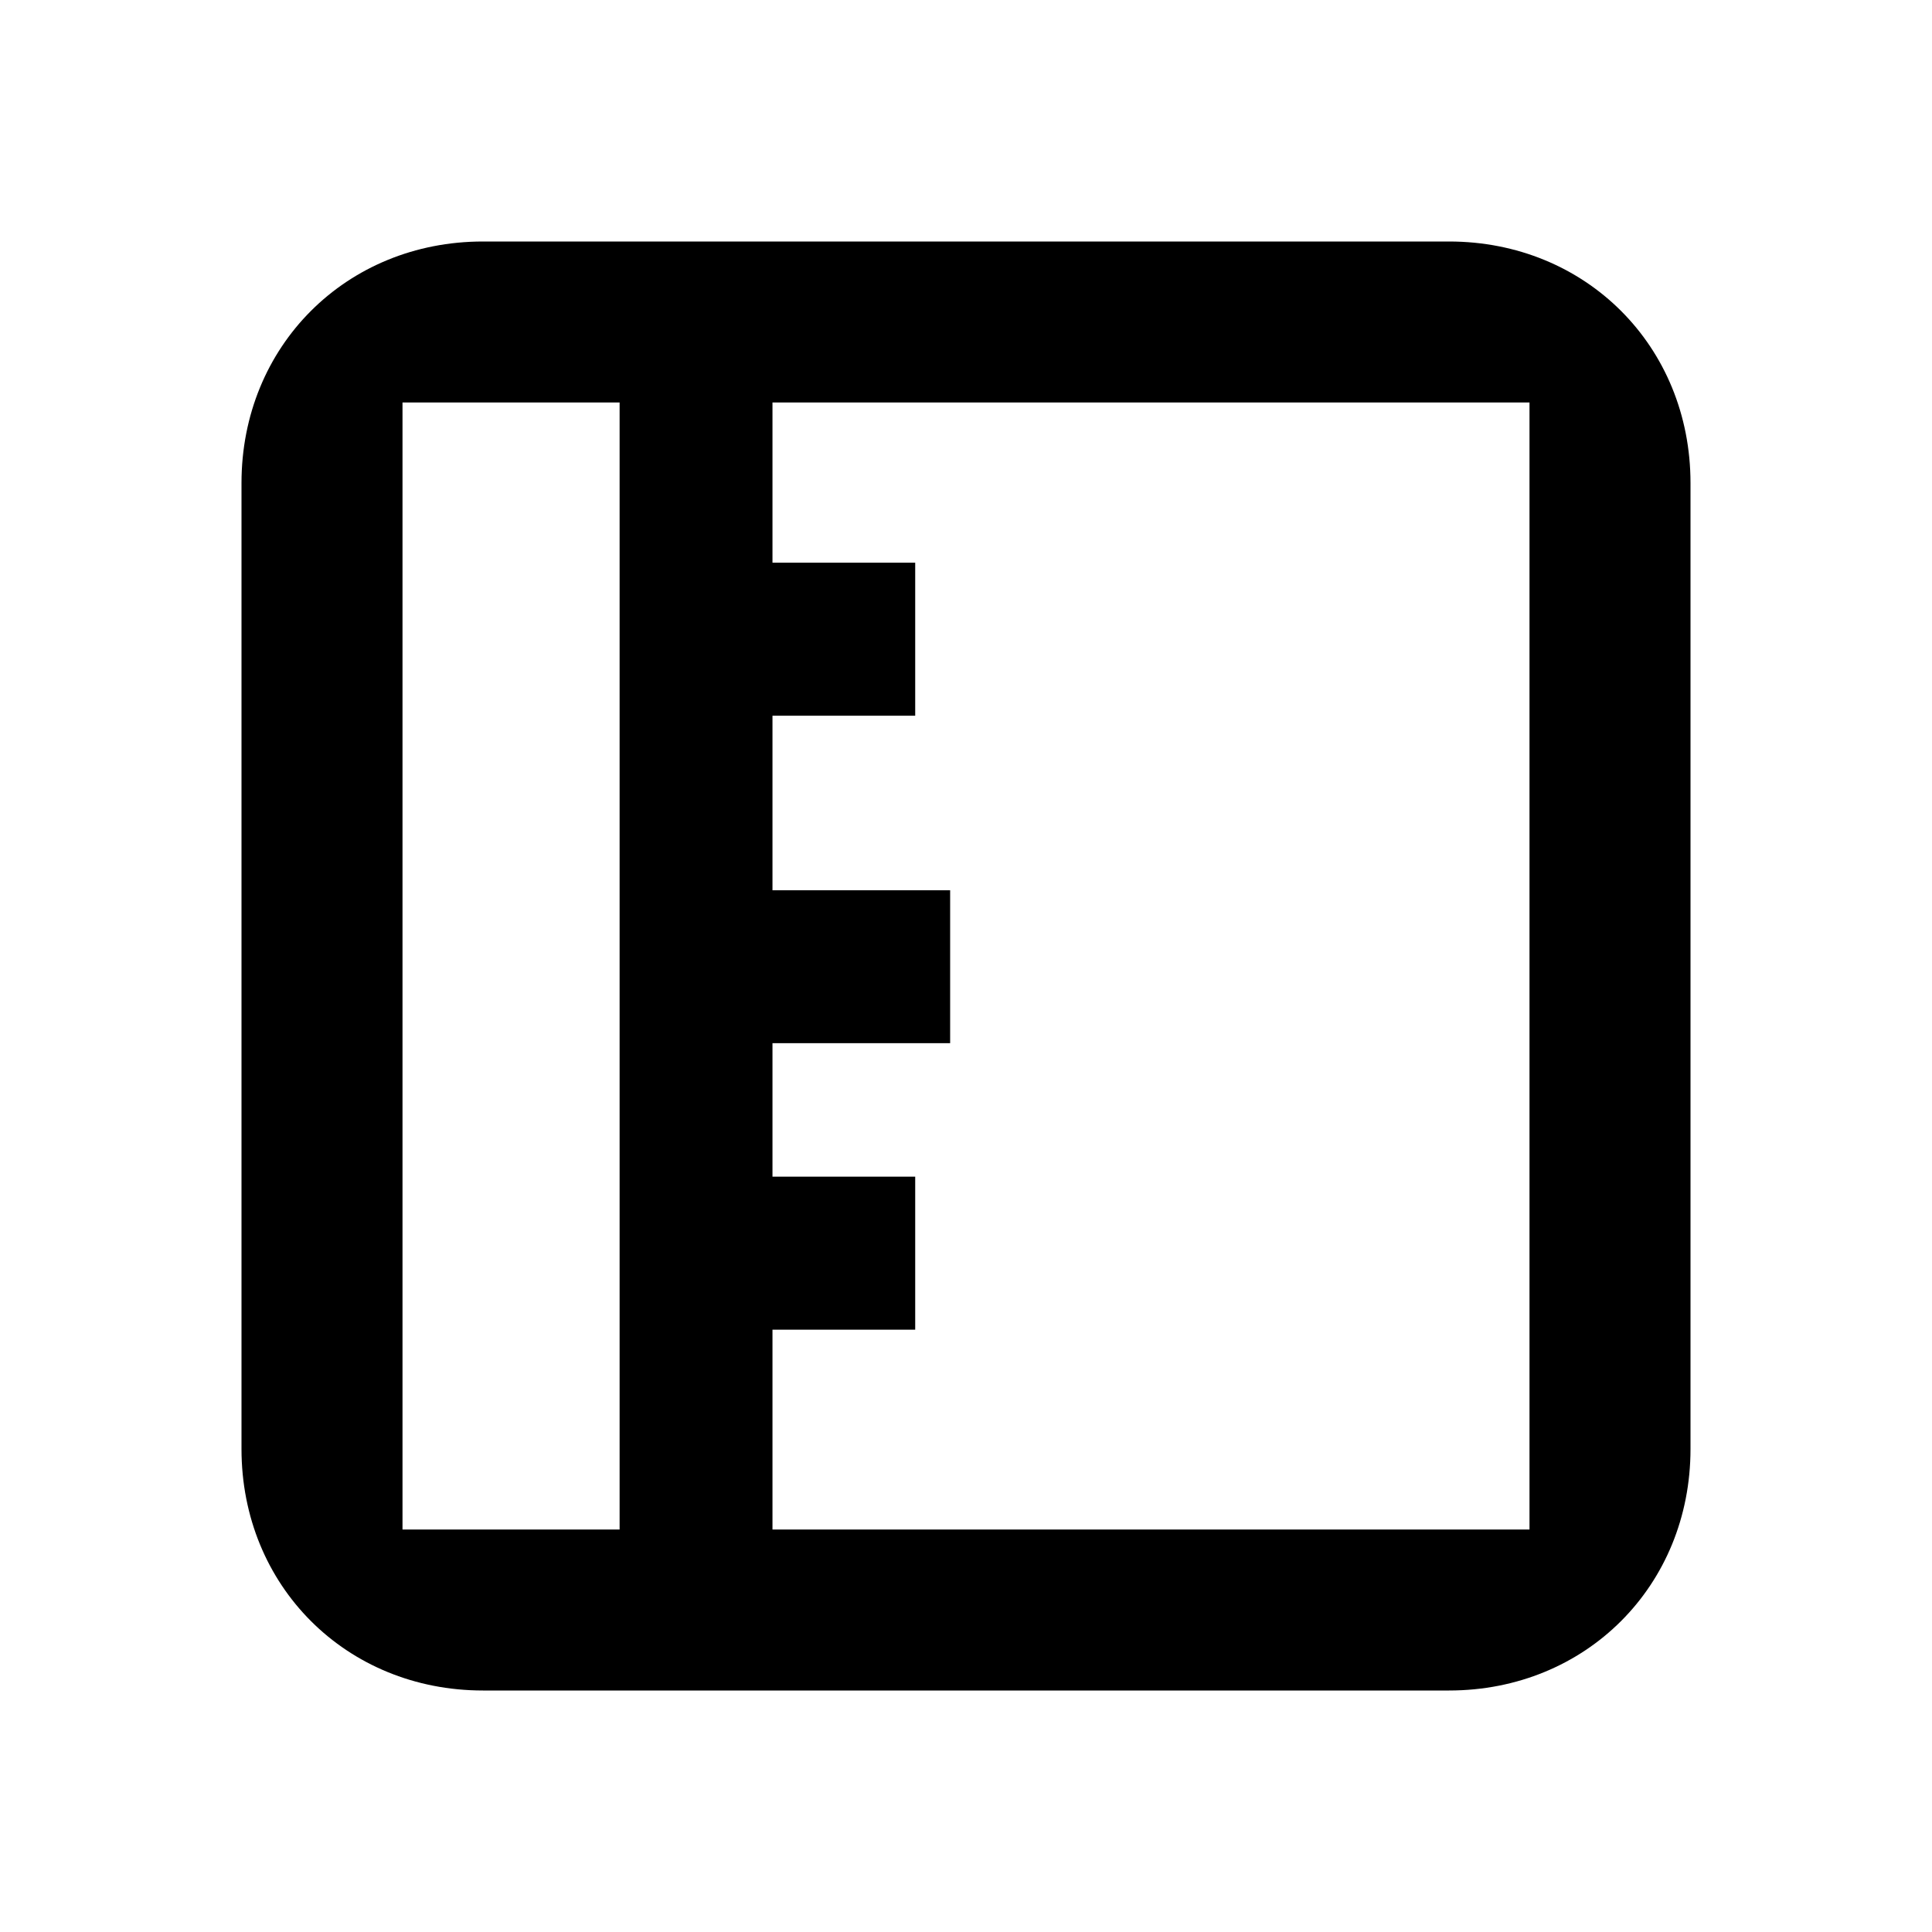 <?xml version="1.0" encoding="utf-8"?>
<svg version="1.1" xmlns="http://www.w3.org/2000/svg" viewBox="0 0 24 24">
  <path
     id="path2"
     d="M 6 3 C 4.3 3 3 4.3 3 6 L 3 18 C 3 19.7 4.3 21 6 21 L 18 21 C 19.7 21 21 19.7 21 18 L 21 6 C 21 4.3 19.7 3 18 3 L 6 3 z M 5 5 L 7.697 5 L 7.697 19 L 5 19 L 5 5 z M 9.596 5 L 19 5 L 19 19 L 9.596 19 L 9.596 16.518 L 11.369 16.518 L 11.369 14.617 L 9.596 14.617 L 9.596 12.959 L 11.803 12.959 L 11.803 11.059 L 9.596 11.059 L 9.596 8.891 L 11.369 8.891 L 11.369 6.99 L 9.596 6.99 L 9.596 5 z " />
</svg>
